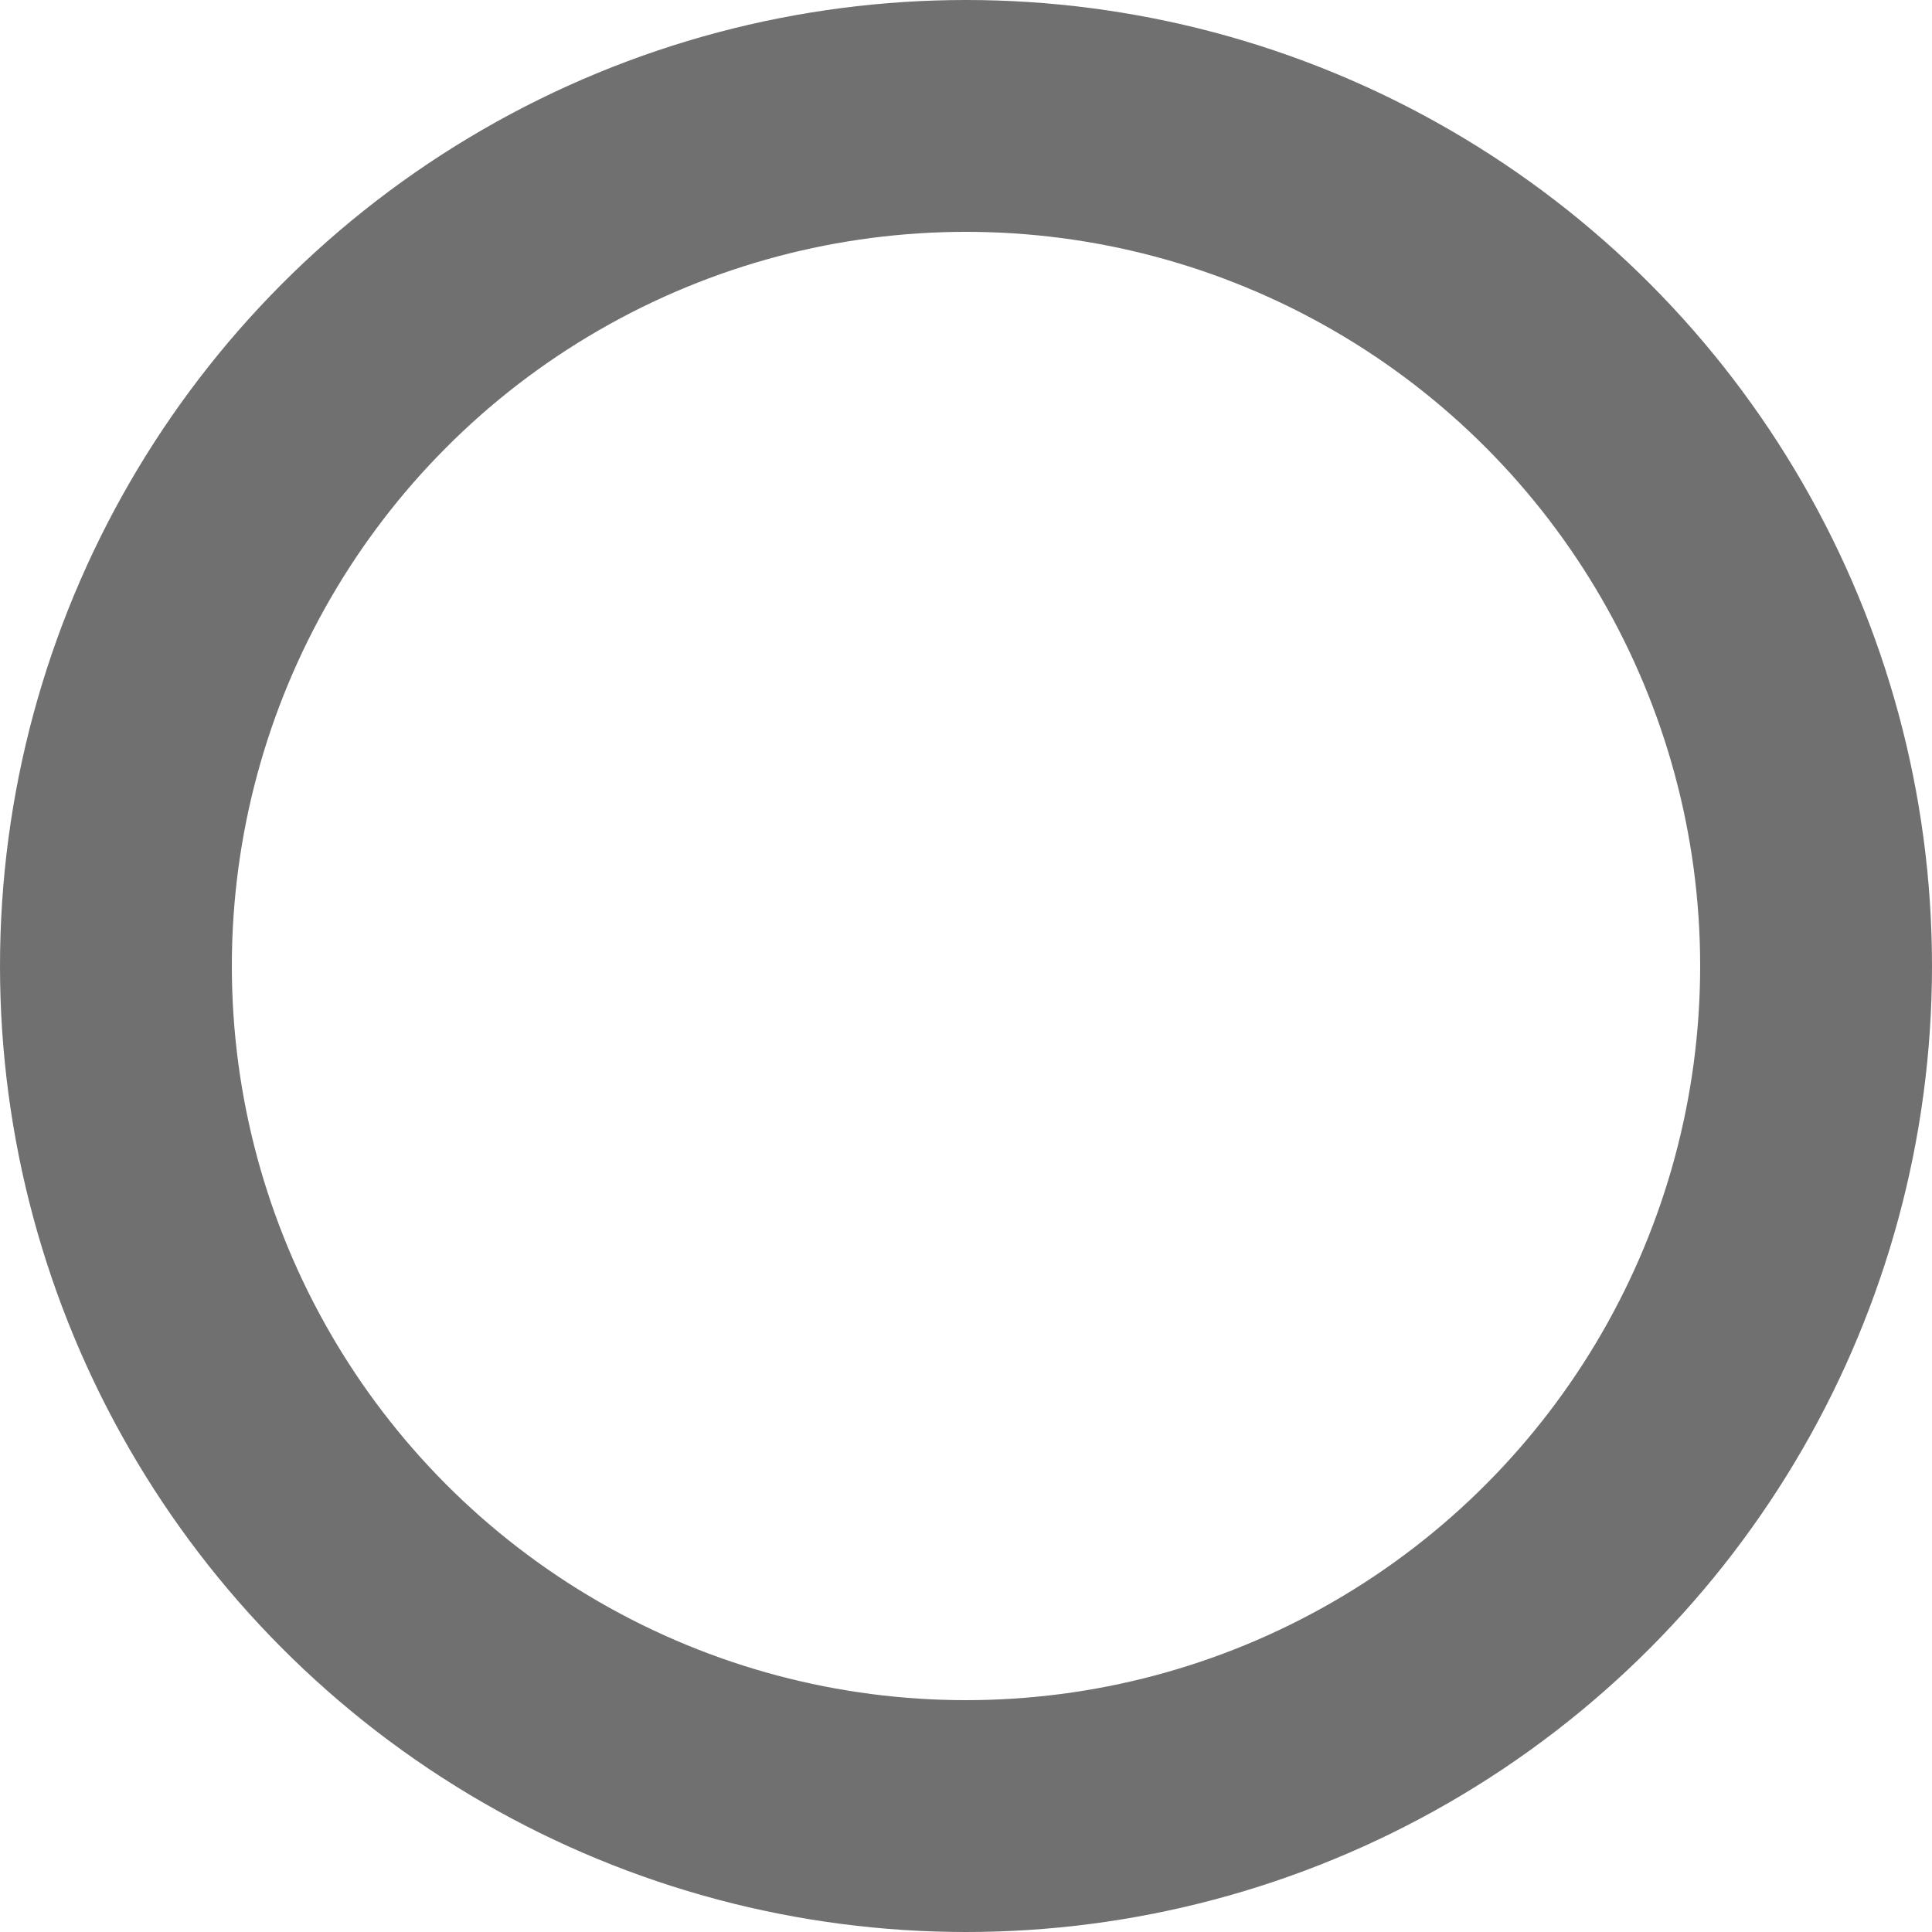 <svg data-name="구성 요소 7 – 1" xmlns="http://www.w3.org/2000/svg" width="100%" height="100%" viewBox="0 0 250 250">
    <g data-name="타원 5" style="stroke:#707070;stroke-width:30px;fill:none">
        <circle cx="125" cy="125" r="125" style="stroke:none"/>
        <circle cx="125" cy="125" r="110" style="fill:none"/>
    </g>
</svg>
